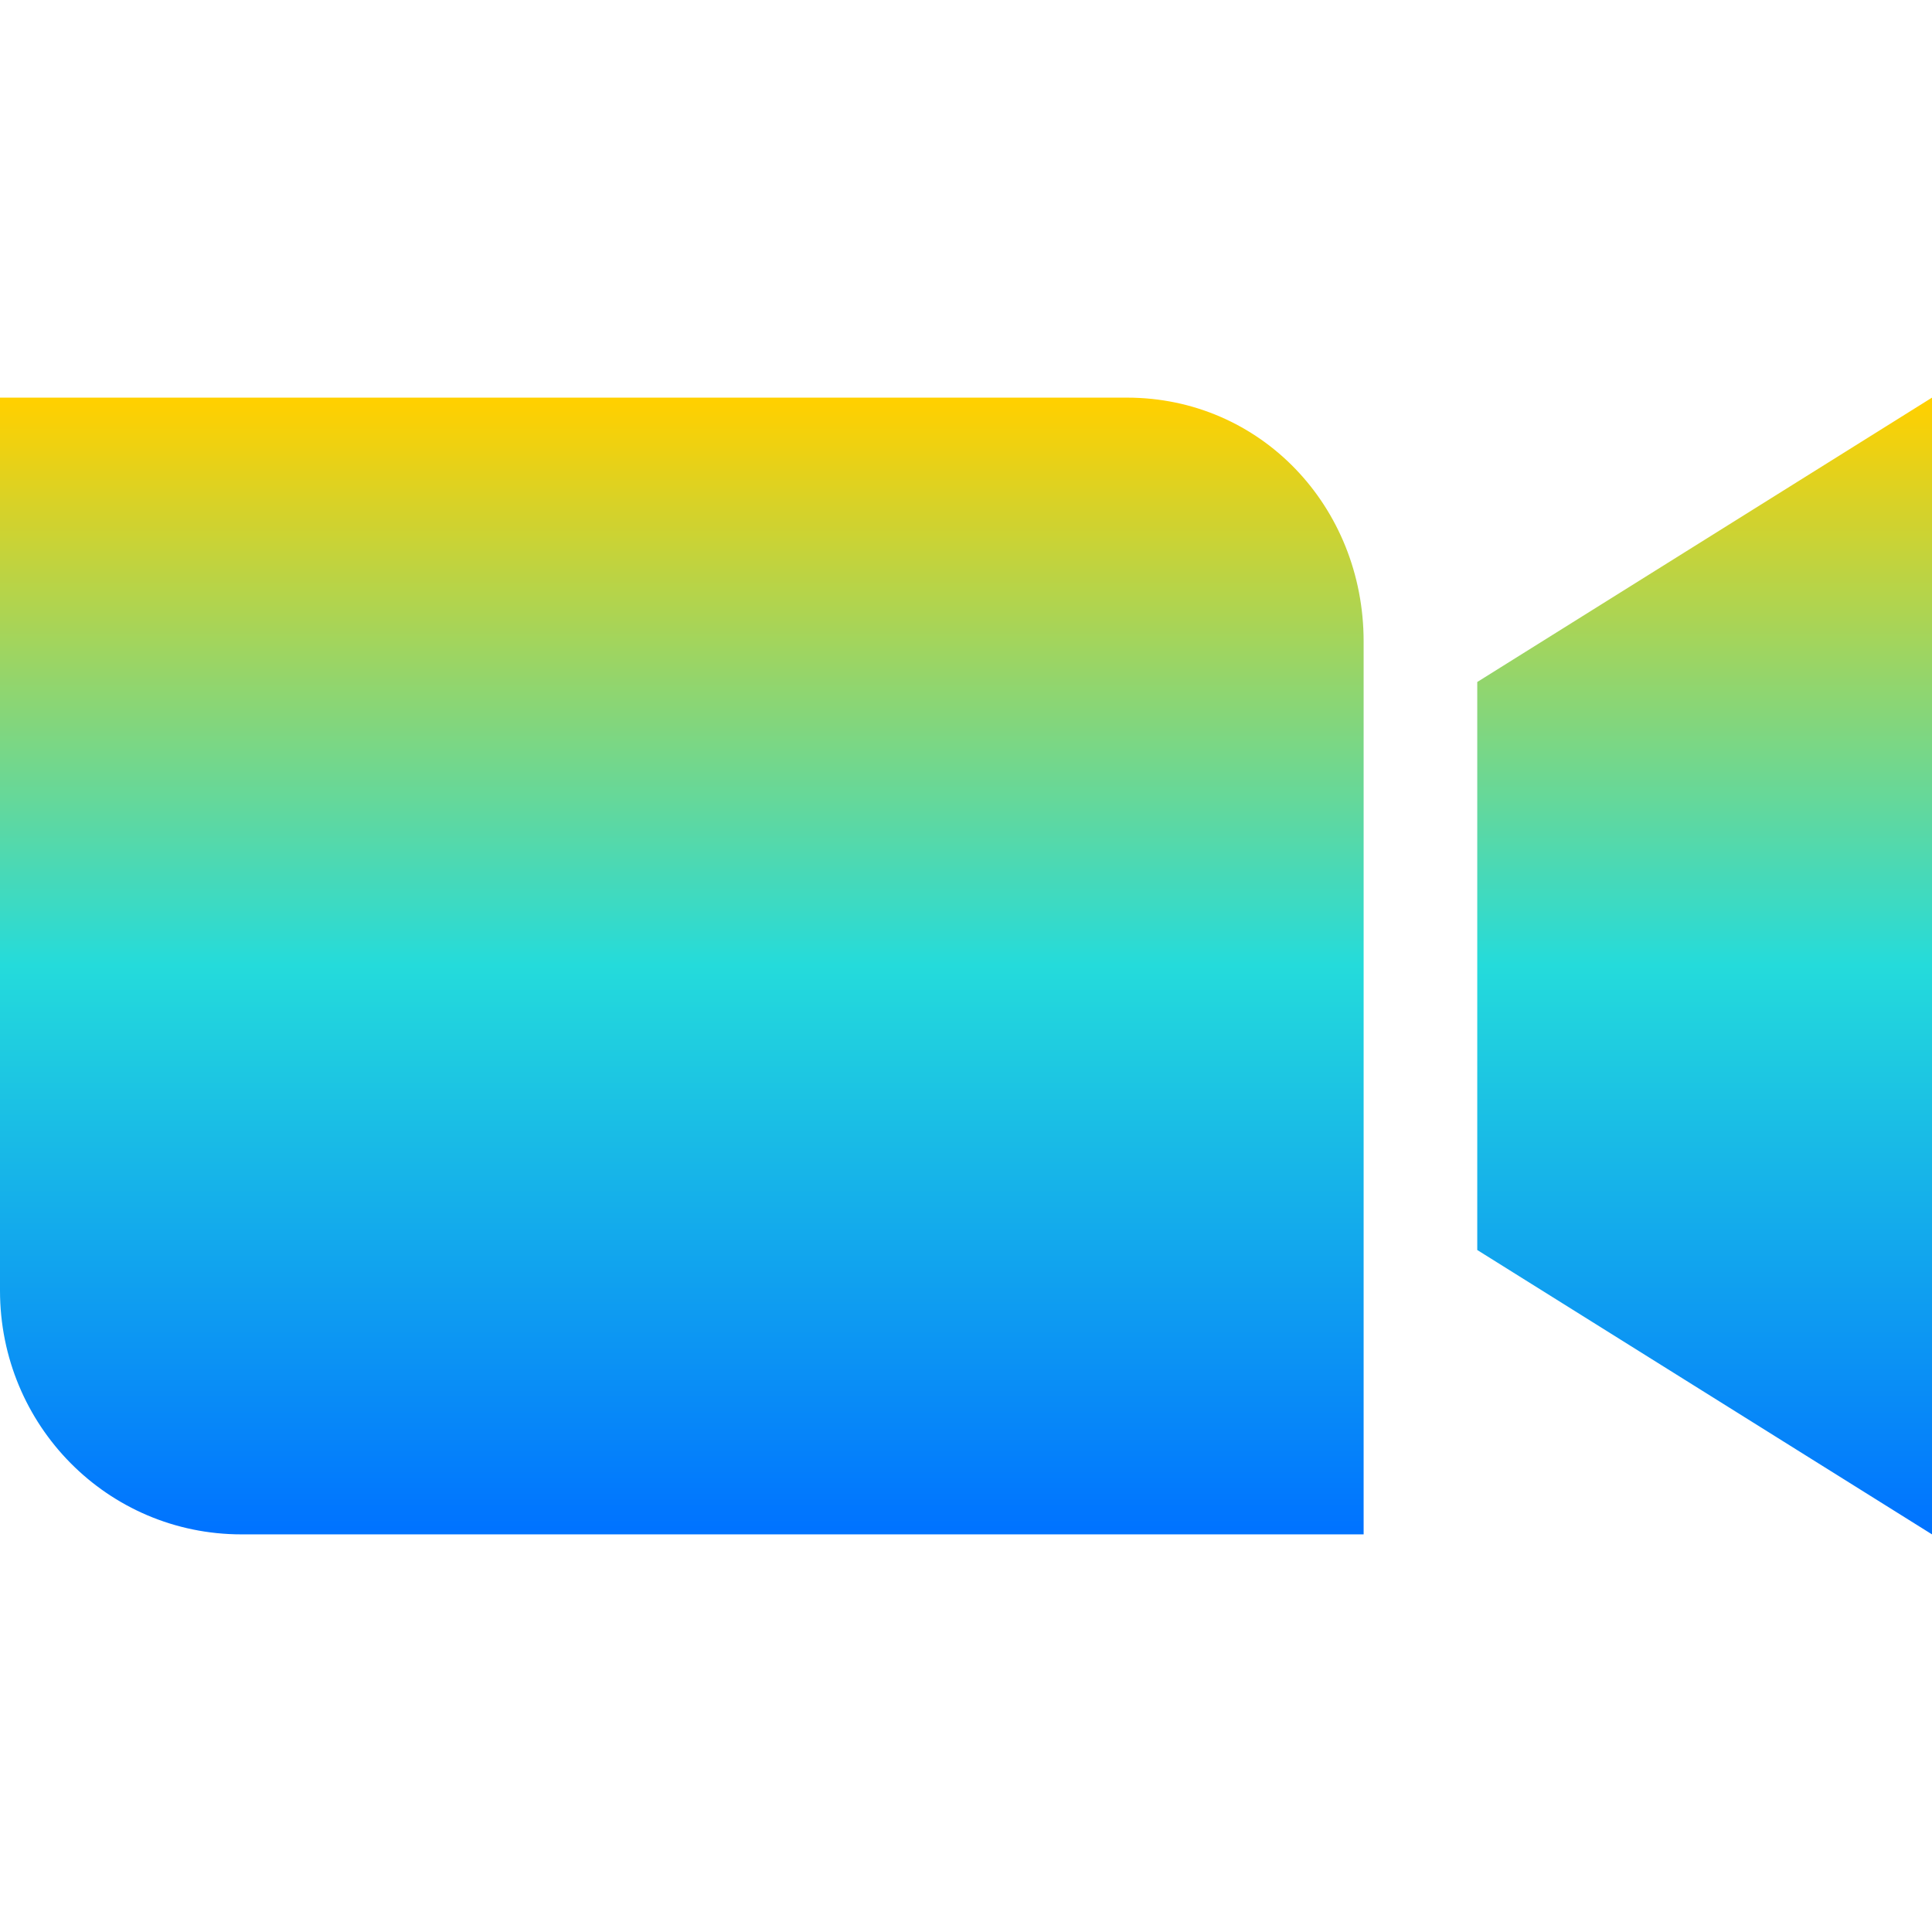 
<svg xmlns="http://www.w3.org/2000/svg" xmlns:xlink="http://www.w3.org/1999/xlink" width="16px" height="16px" viewBox="0 0 16 16" version="1.1"><defs><linearGradient id="linear0" x1="0%" x2="0%" y1="0%" y2="100%"><stop offset="0%" style="stop-color:#ffd000; stop-opacity:1"/><stop offset="50%" style="stop-color:#24dbdb; stop-opacity:1"/><stop offset="100%" style="stop-color:#0073ff; stop-opacity:1"/></linearGradient></defs>
<g id="surface1">
<path style=" stroke:none;fill-rule:nonzero;fill:url(#linear0);fill-opacity:1;" d="M 0 3.293 L 0 10.688 C 0 11.805 0.891 12.707 2 12.707 L 11.293 12.707 L 11.293 5.312 C 11.293 4.195 10.441 3.293 9.332 3.293 Z M 16 3.293 L 12.234 5.648 L 12.234 10.352 L 16 12.707 Z M 16 3.293 "/>
</g>
</svg>
